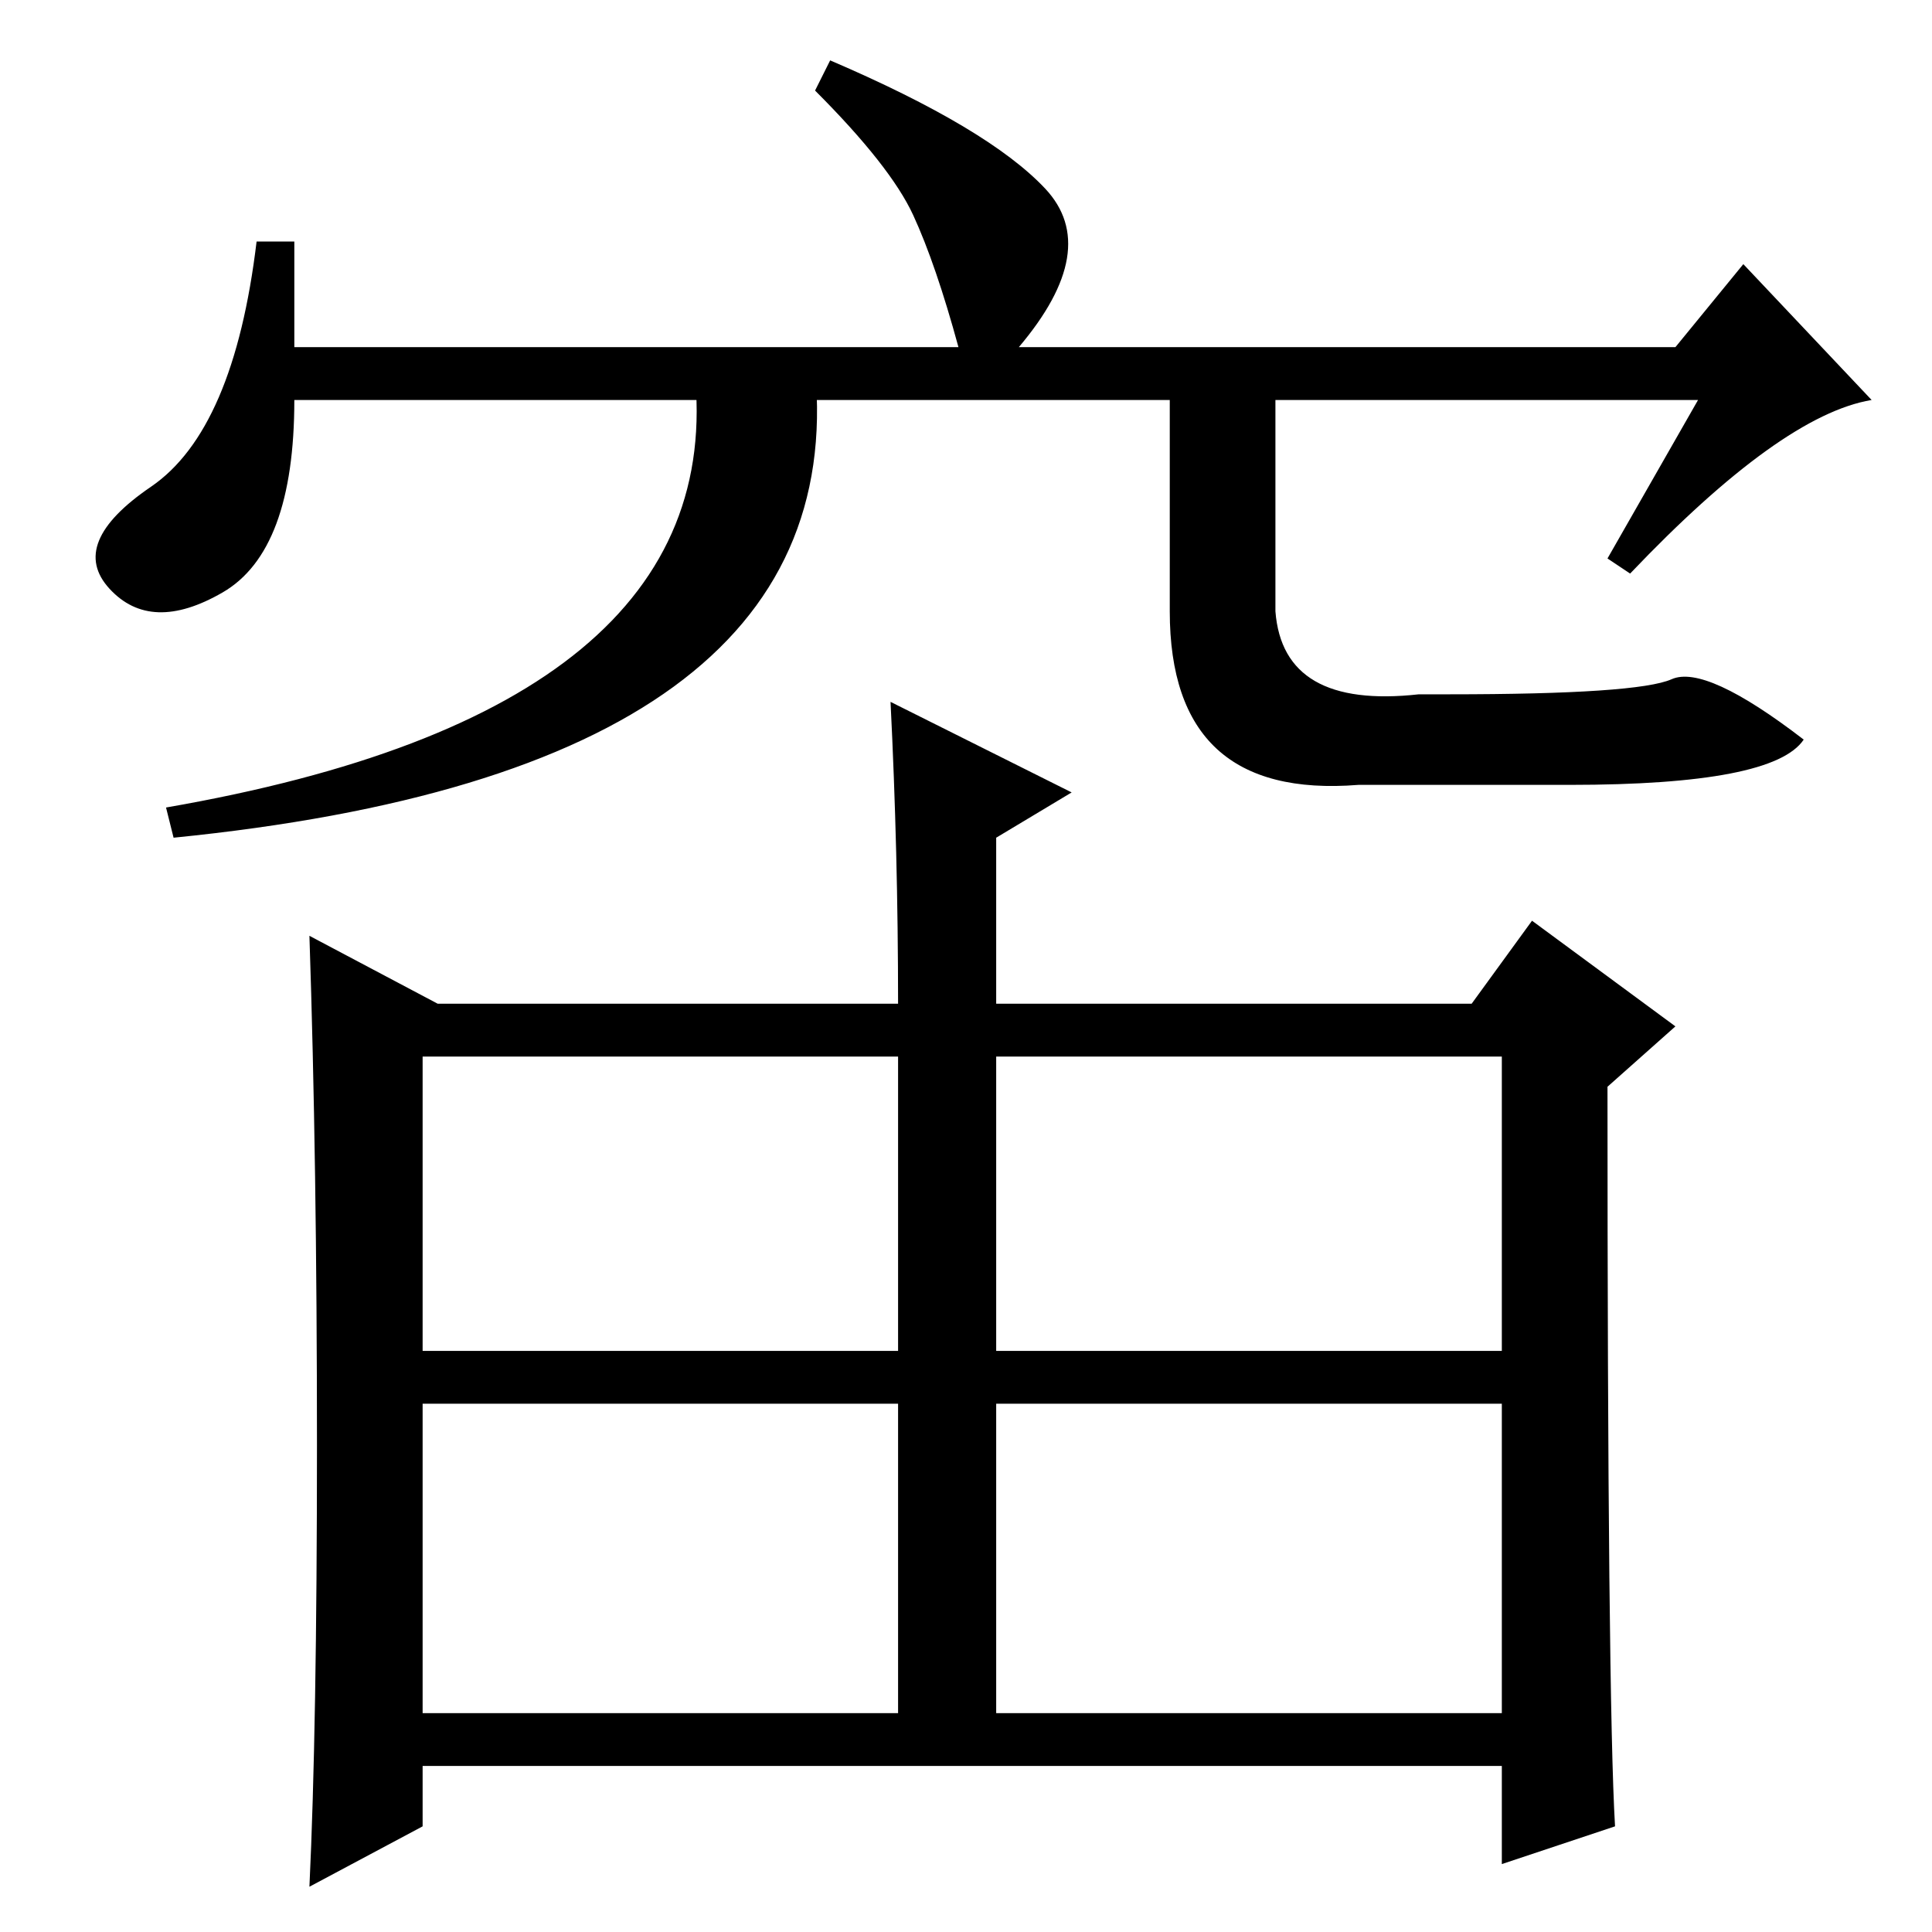 <?xml version="1.0" standalone="no"?>
<!DOCTYPE svg PUBLIC "-//W3C//DTD SVG 1.1//EN" "http://www.w3.org/Graphics/SVG/1.1/DTD/svg11.dtd" >
<svg xmlns="http://www.w3.org/2000/svg" xmlns:xlink="http://www.w3.org/1999/xlink" version="1.1" viewBox="0 -36 256 256">
  <g transform="matrix(1 0 0 -1 0 220)">
   <path fill="currentColor"
d="M56 77h63v39h-63v-39zM132 77h67v39h-67v-39zM56 29h63v41h-63v-41zM132 29h67v41h-67v-41zM118 163l24 -12l-10 -6v-22h63l8 11l19 -14l-9 -8q0 -81 1 -98l-15 -5v13h-143v-8l-15 -8q1 21 1 58.5t-1 67.5l17 -9h61q0 20 -1 40zM225 203h-186q0 -20 -9.5 -25.5t-15 0.5
t5.5 13.5t14 32.5h5v-14h88q-3 11 -6 17.5t-13 16.5l2 4q21 -9 28.5 -17t-3.5 -21h87l9 11l17 -18q-12 -2 -32 -23l-3 2zM92 207h16q5 -53 -85 -62l-1 4q75 13 70 58zM169 207v-32q1 -13 19 -11h4q25 0 29.5 2t17.5 -8q-4 -6 -31 -6h-28q-25 -2 -25 23v32h14z" />
  </g>

</svg>
